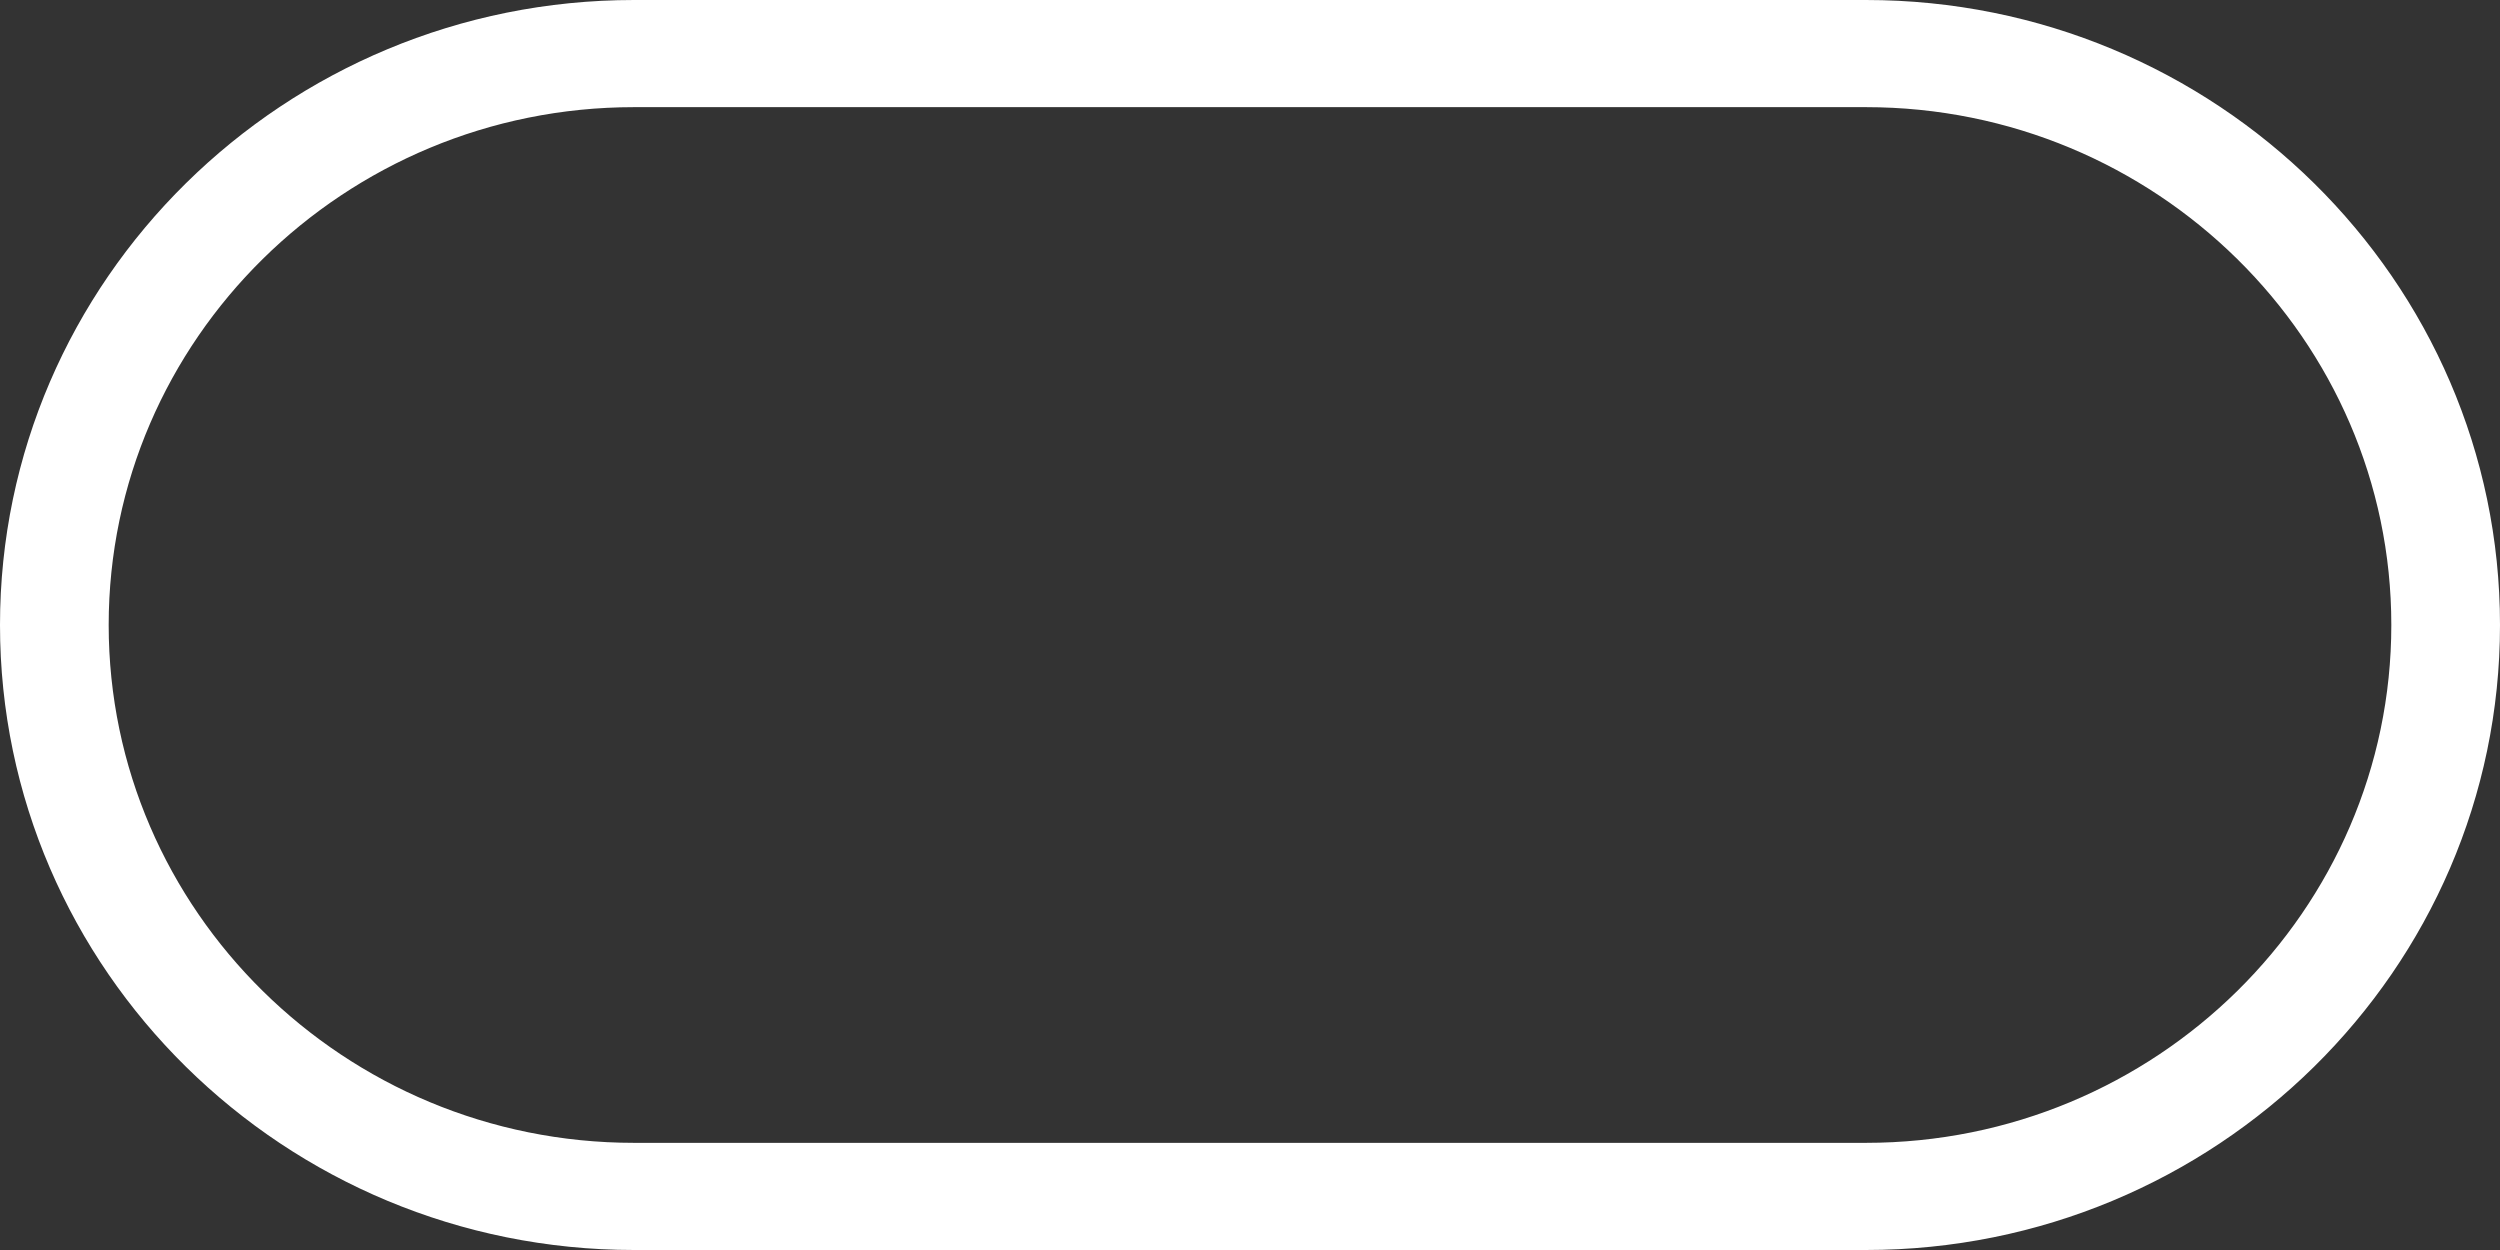 <?xml version="1.0" encoding="iso-8859-1"?>
<!-- Generator: Adobe Illustrator 14.0.0, SVG Export Plug-In . SVG Version: 6.00 Build 43363)  -->
<!DOCTYPE svg PUBLIC "-//W3C//DTD SVG 1.1//EN" "http://www.w3.org/Graphics/SVG/1.1/DTD/svg11.dtd">
<svg version="1.1" id="icon-s-status-notifier-layer"
	 xmlns="http://www.w3.org/2000/svg" xmlns:xlink="http://www.w3.org/1999/xlink" x="0px" y="0px" width="36px" height="18px"
	 viewBox="0 0 36 18" style="enable-background:new 0 0 36 18;" xml:space="preserve">
<rect x="0" y="0" width="36" height="18" fill="#333333" stroke="none"/>
<g id="icon-s-status-notifier">
	<path style="fill:#FFFFFF;" d="M26.869,18H9.13C4.096,18,0,13.963,0,9s4.096-9,9.13-9h17.739C31.904,0,36,4.037,36,9
		S31.904,18,26.869,18L26.869,18z M9.13,1.543C4.959,1.543,1.565,4.889,1.565,9s3.394,7.457,7.565,7.457h17.739
		c4.172,0,7.566-3.346,7.566-7.457s-3.395-7.457-7.566-7.457H9.13L9.13,1.543z"/>
</g>
</svg>
